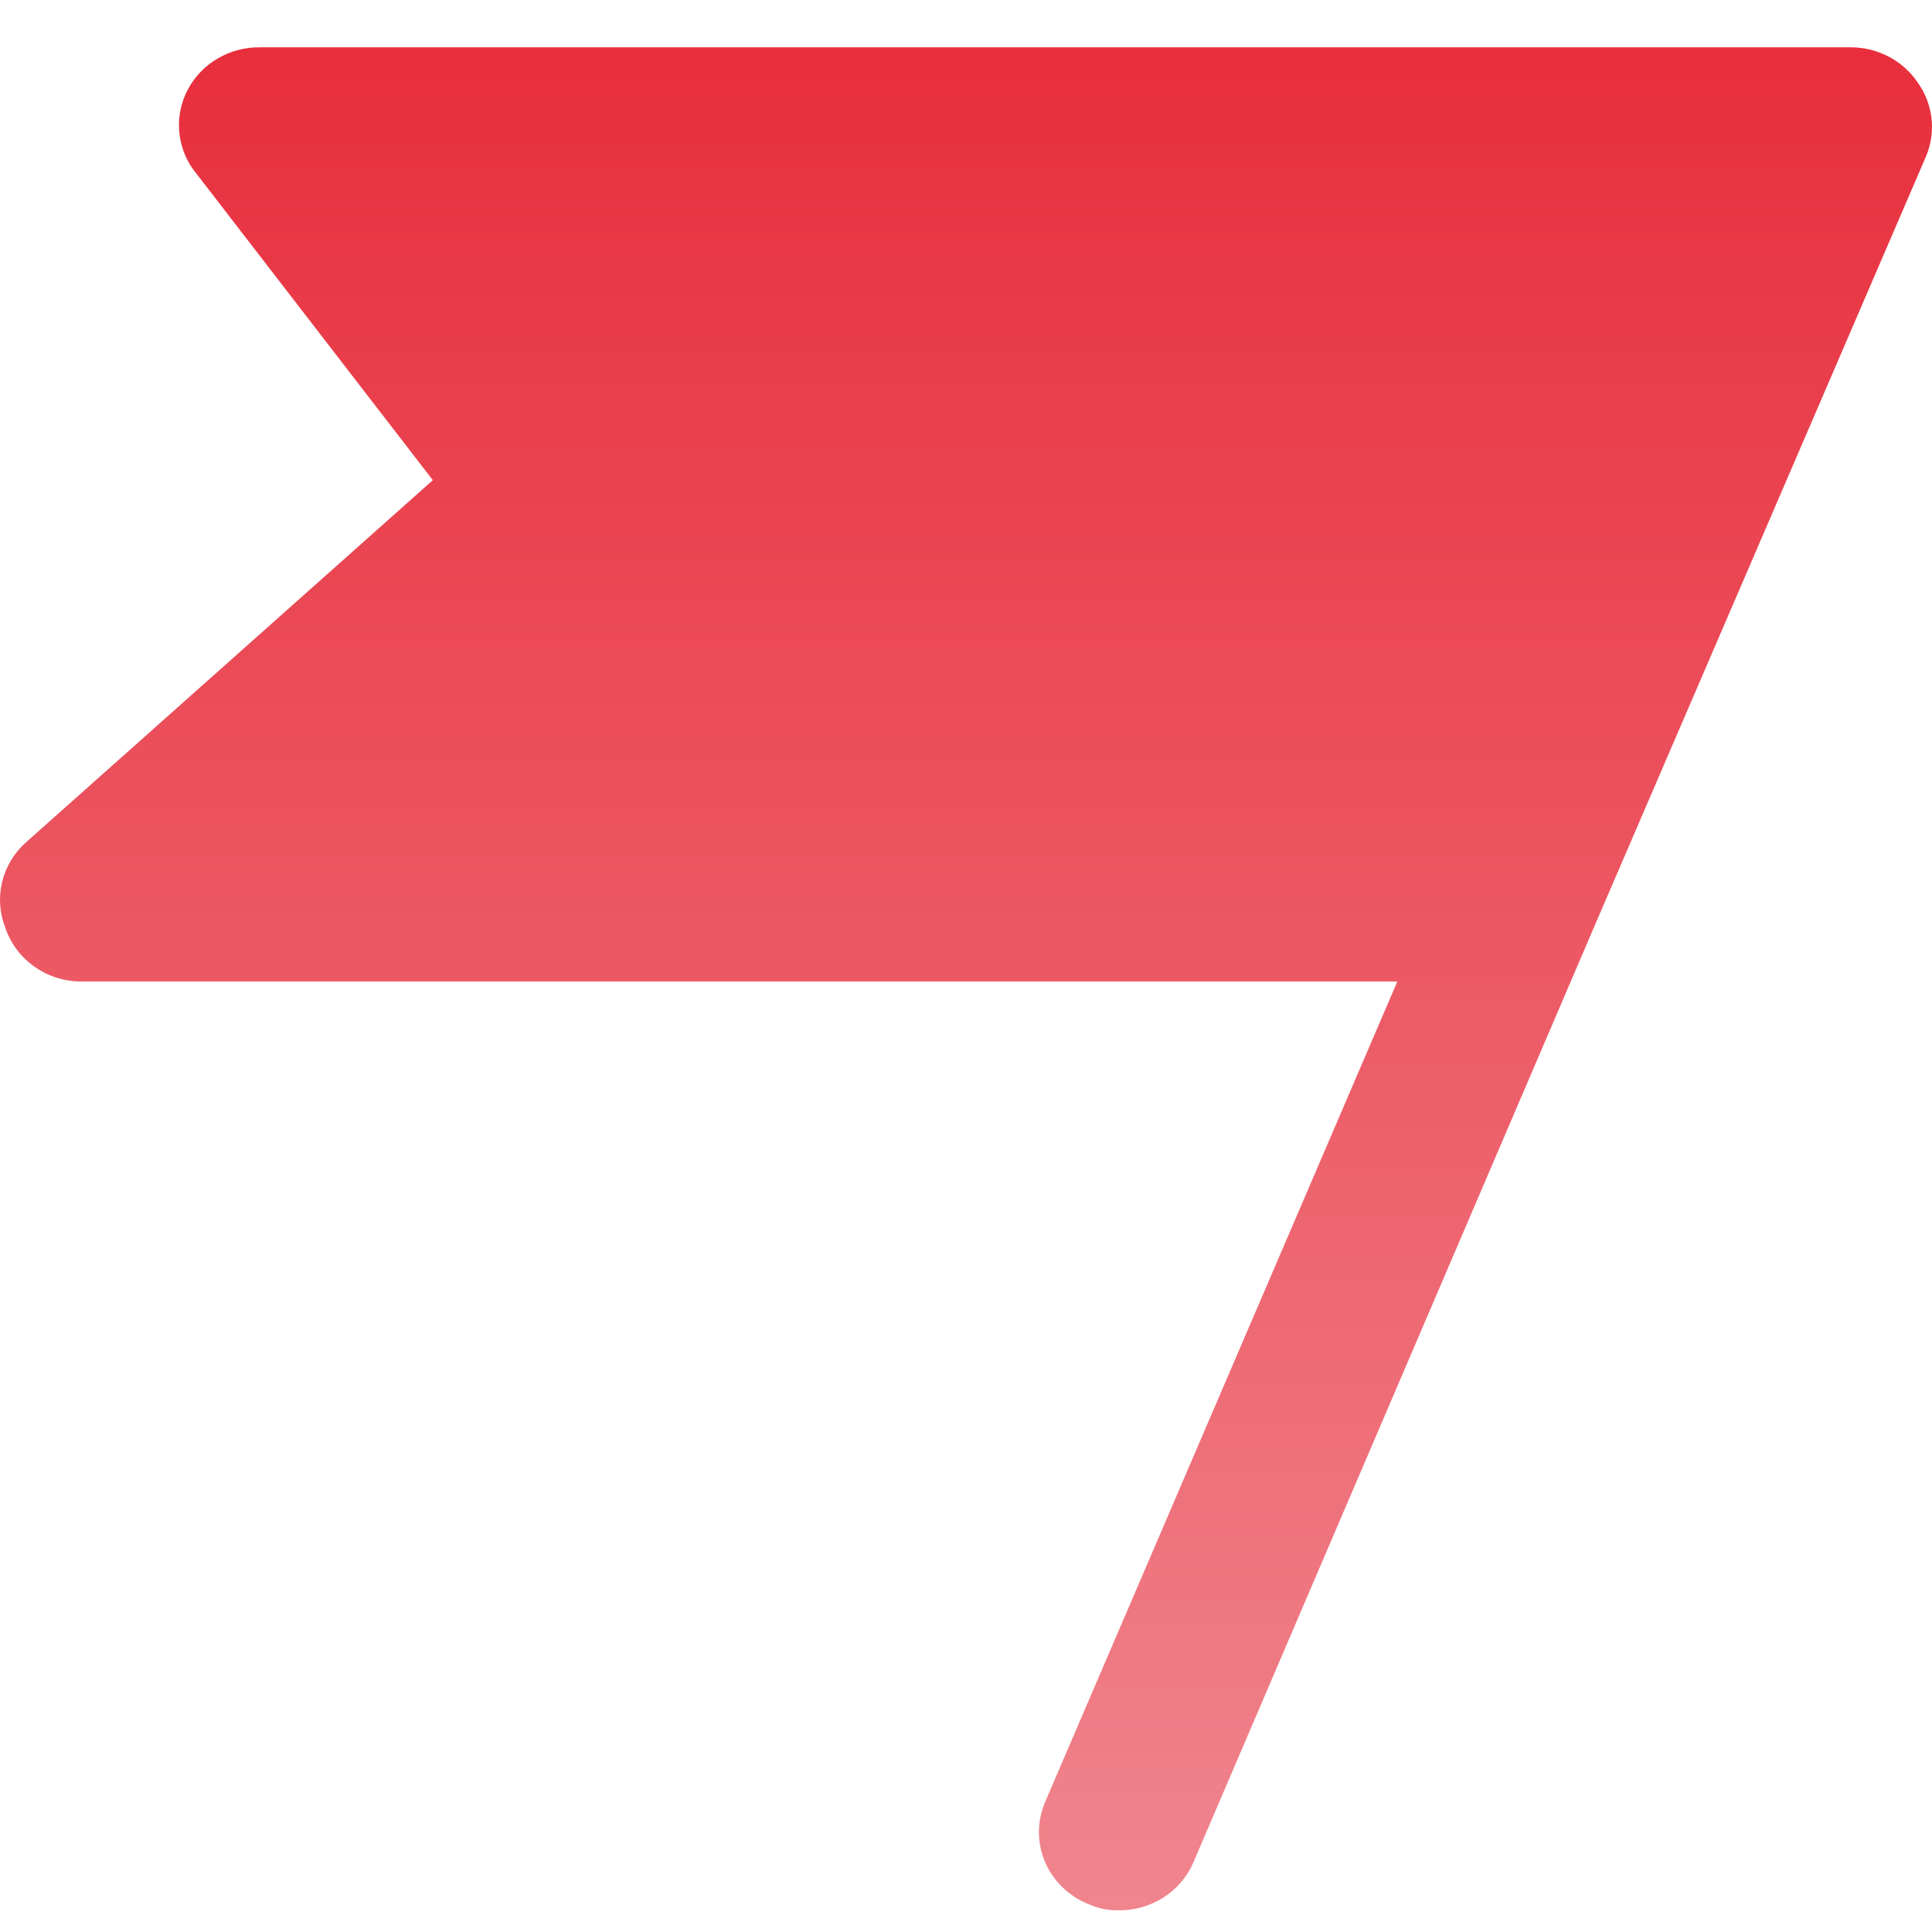 <svg width="35" height="35" viewBox="0 0 35 35" fill="none" xmlns="http://www.w3.org/2000/svg">
<path id="Vector" d="M34.898 2.818L28.866 16.822L21.616 33.746C21.504 34.004 21.316 34.223 21.076 34.376C20.836 34.529 20.555 34.609 20.267 34.607C20.077 34.612 19.889 34.573 19.716 34.494C19.54 34.423 19.38 34.319 19.245 34.187C19.11 34.056 19.003 33.9 18.93 33.728C18.858 33.557 18.821 33.373 18.821 33.187C18.822 33.001 18.86 32.818 18.933 32.646L25.314 17.781H1.46C1.157 17.778 0.862 17.683 0.618 17.508C0.373 17.334 0.191 17.089 0.097 16.808C-0.008 16.543 -0.028 16.253 0.039 15.976C0.106 15.699 0.258 15.448 0.474 15.257L7.841 8.699L3.49 3.057C3.342 2.844 3.257 2.595 3.244 2.338C3.23 2.081 3.29 1.826 3.415 1.599C3.541 1.372 3.727 1.183 3.955 1.053C4.183 0.922 4.444 0.854 4.708 0.857H33.535C33.774 0.858 34.009 0.917 34.219 1.028C34.429 1.138 34.608 1.298 34.739 1.492C34.876 1.683 34.962 1.904 34.99 2.135C35.018 2.367 34.986 2.601 34.898 2.818Z" fill="url(#paint0_linear_601_193)"/>
<defs>
<linearGradient id="paint0_linear_601_193" x1="17.5" y1="0.857" x2="17.5" y2="34.607" gradientUnits="userSpaceOnUse">
<stop stop-color="#E82E3C"/>
<stop offset="1" stop-color="#F0858E"/>
</linearGradient>
</defs>
</svg>
